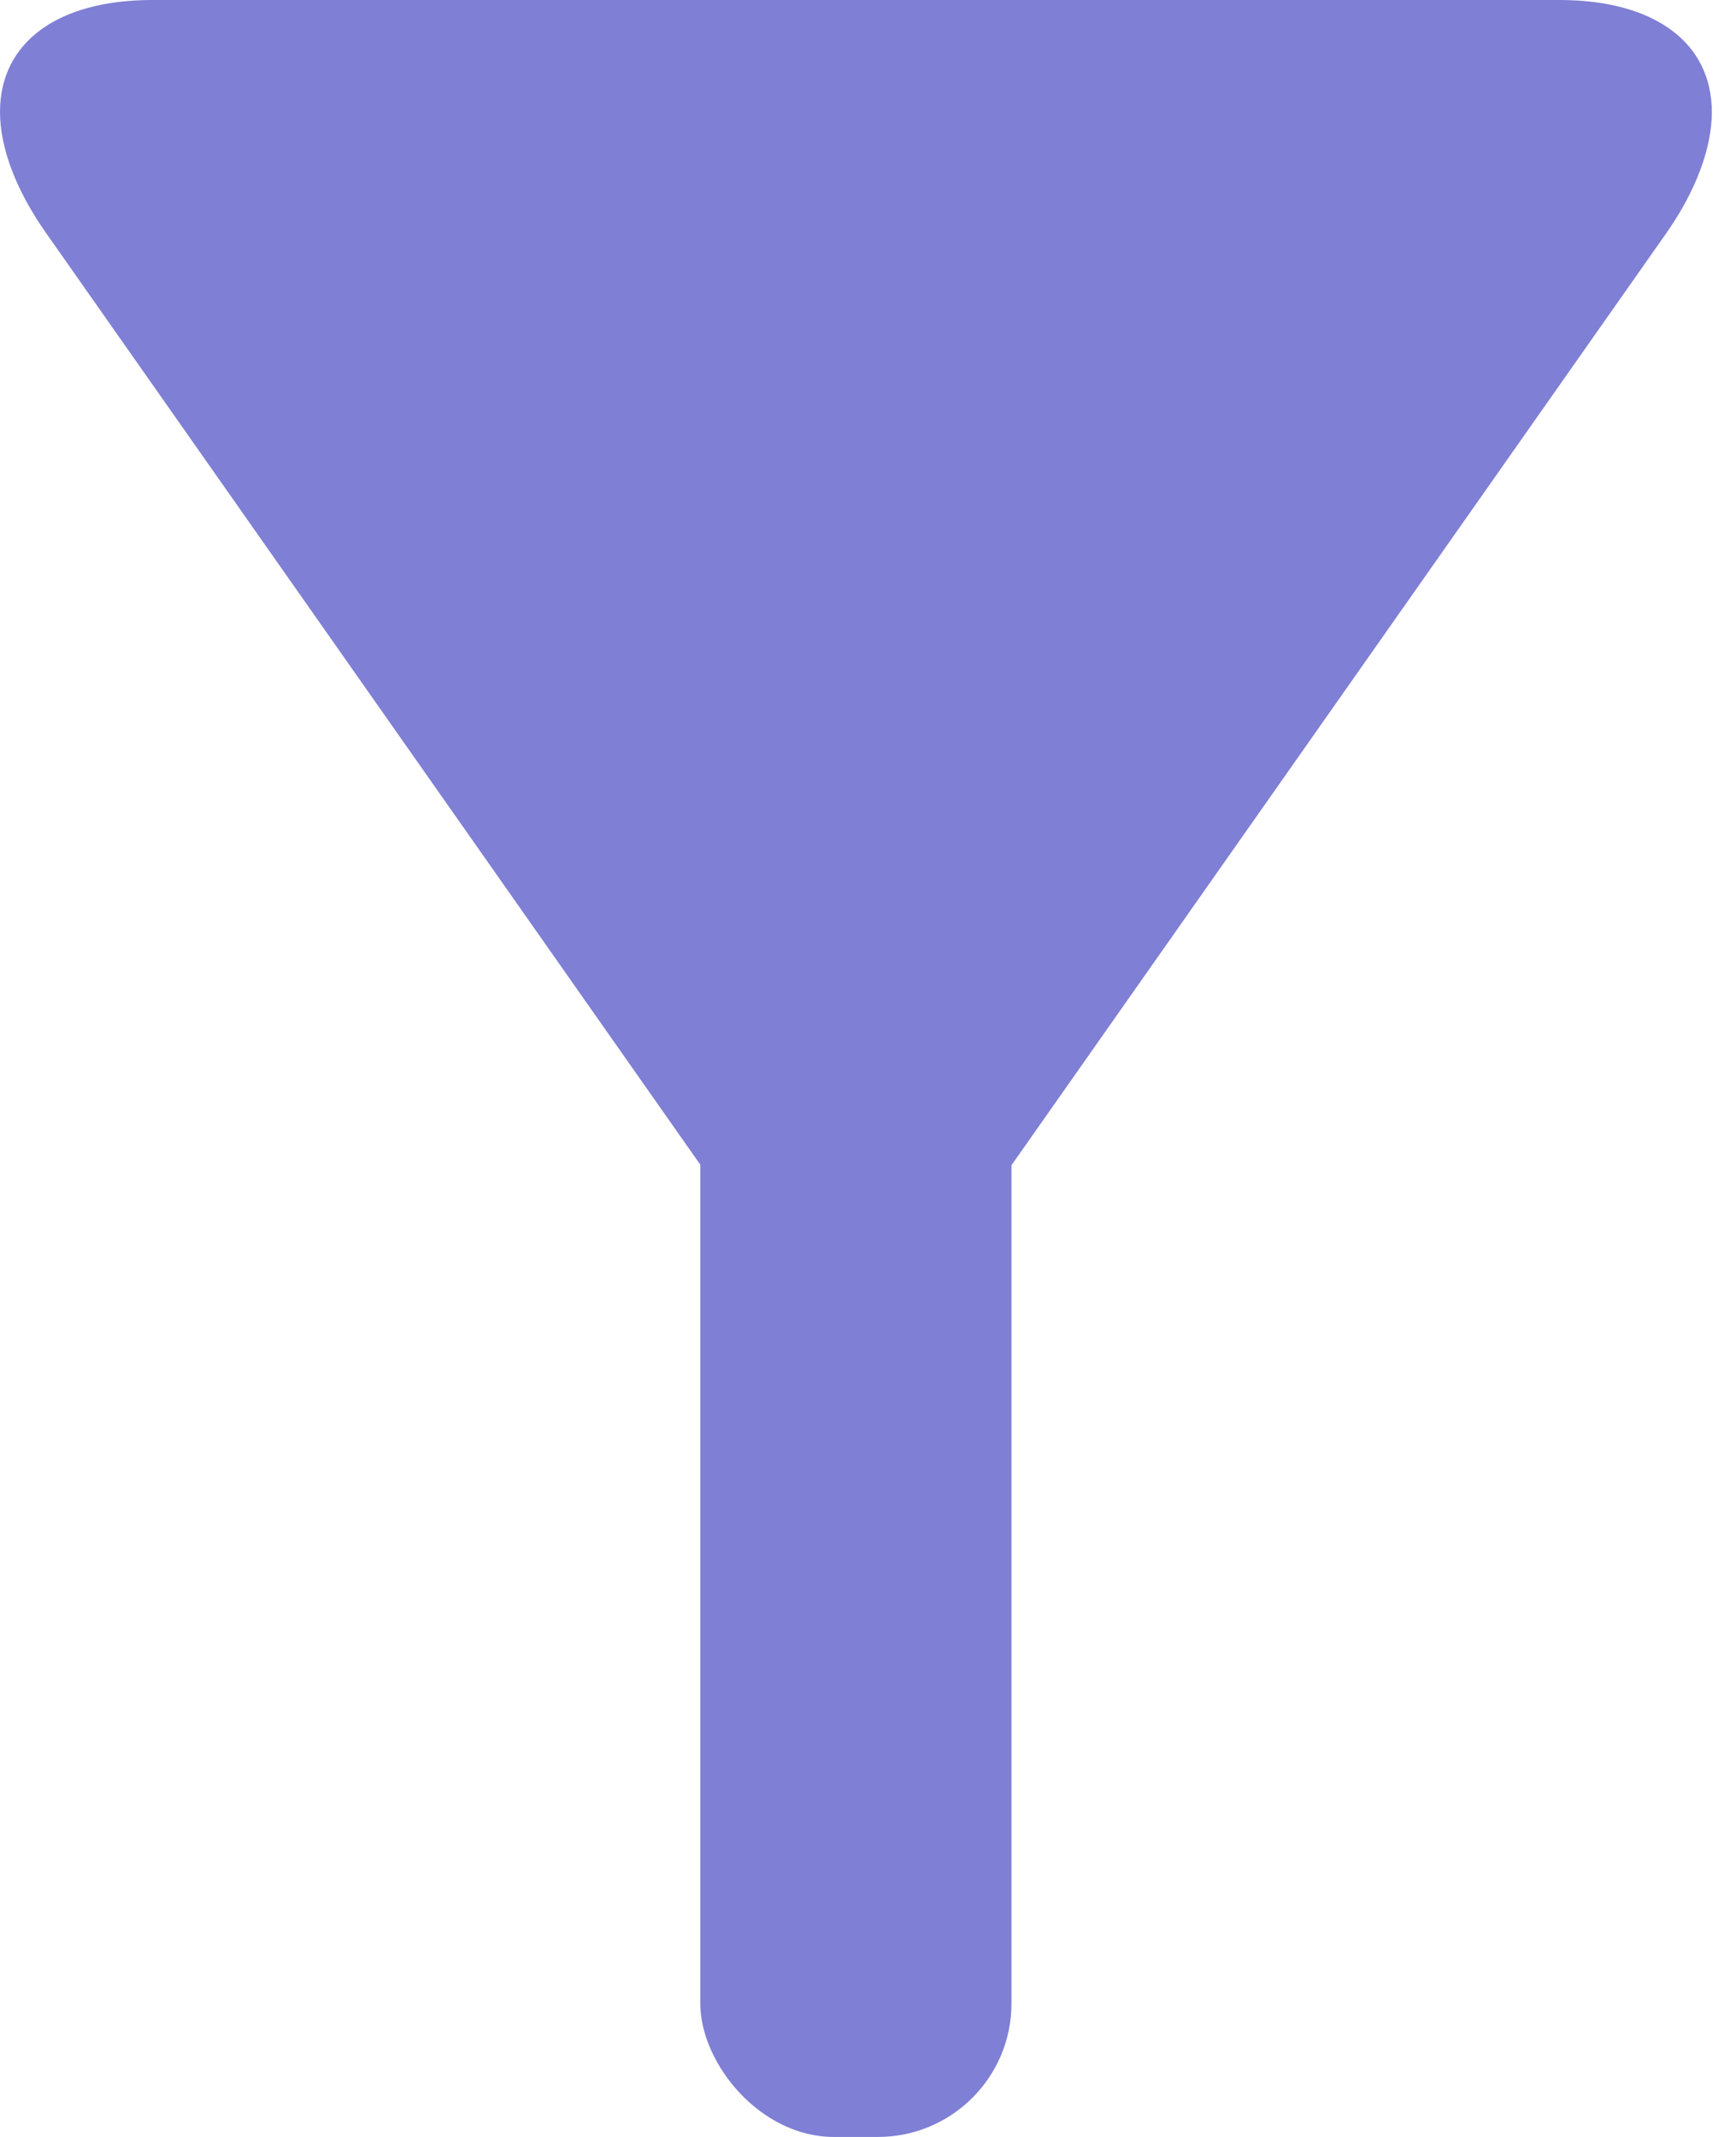 <svg width="26" height="32" viewBox="0 0 26 32" fill="none" xmlns="http://www.w3.org/2000/svg">
<path d="M15.2 17.376L24.949 3.502C25.4 2.861 25.638 2.216 25.638 1.679C25.638 0.642 24.784 -3.53719e-08 23.353 -9.45799e-08L2.282 -9.66689e-07C0.853 -1.02583e-06 0 0.641 0 1.676C0 2.213 0.239 2.849 0.691 3.491L10.44 17.372C11.068 18.264 11.913 18.759 12.82 18.759C13.727 18.759 14.572 18.27 15.2 17.376Z" fill="#7F7FD5"/>
<rect x="10.488" y="15.448" width="4.661" height="16.552" rx="2" fill="#7F7FD5"/>
</svg>
